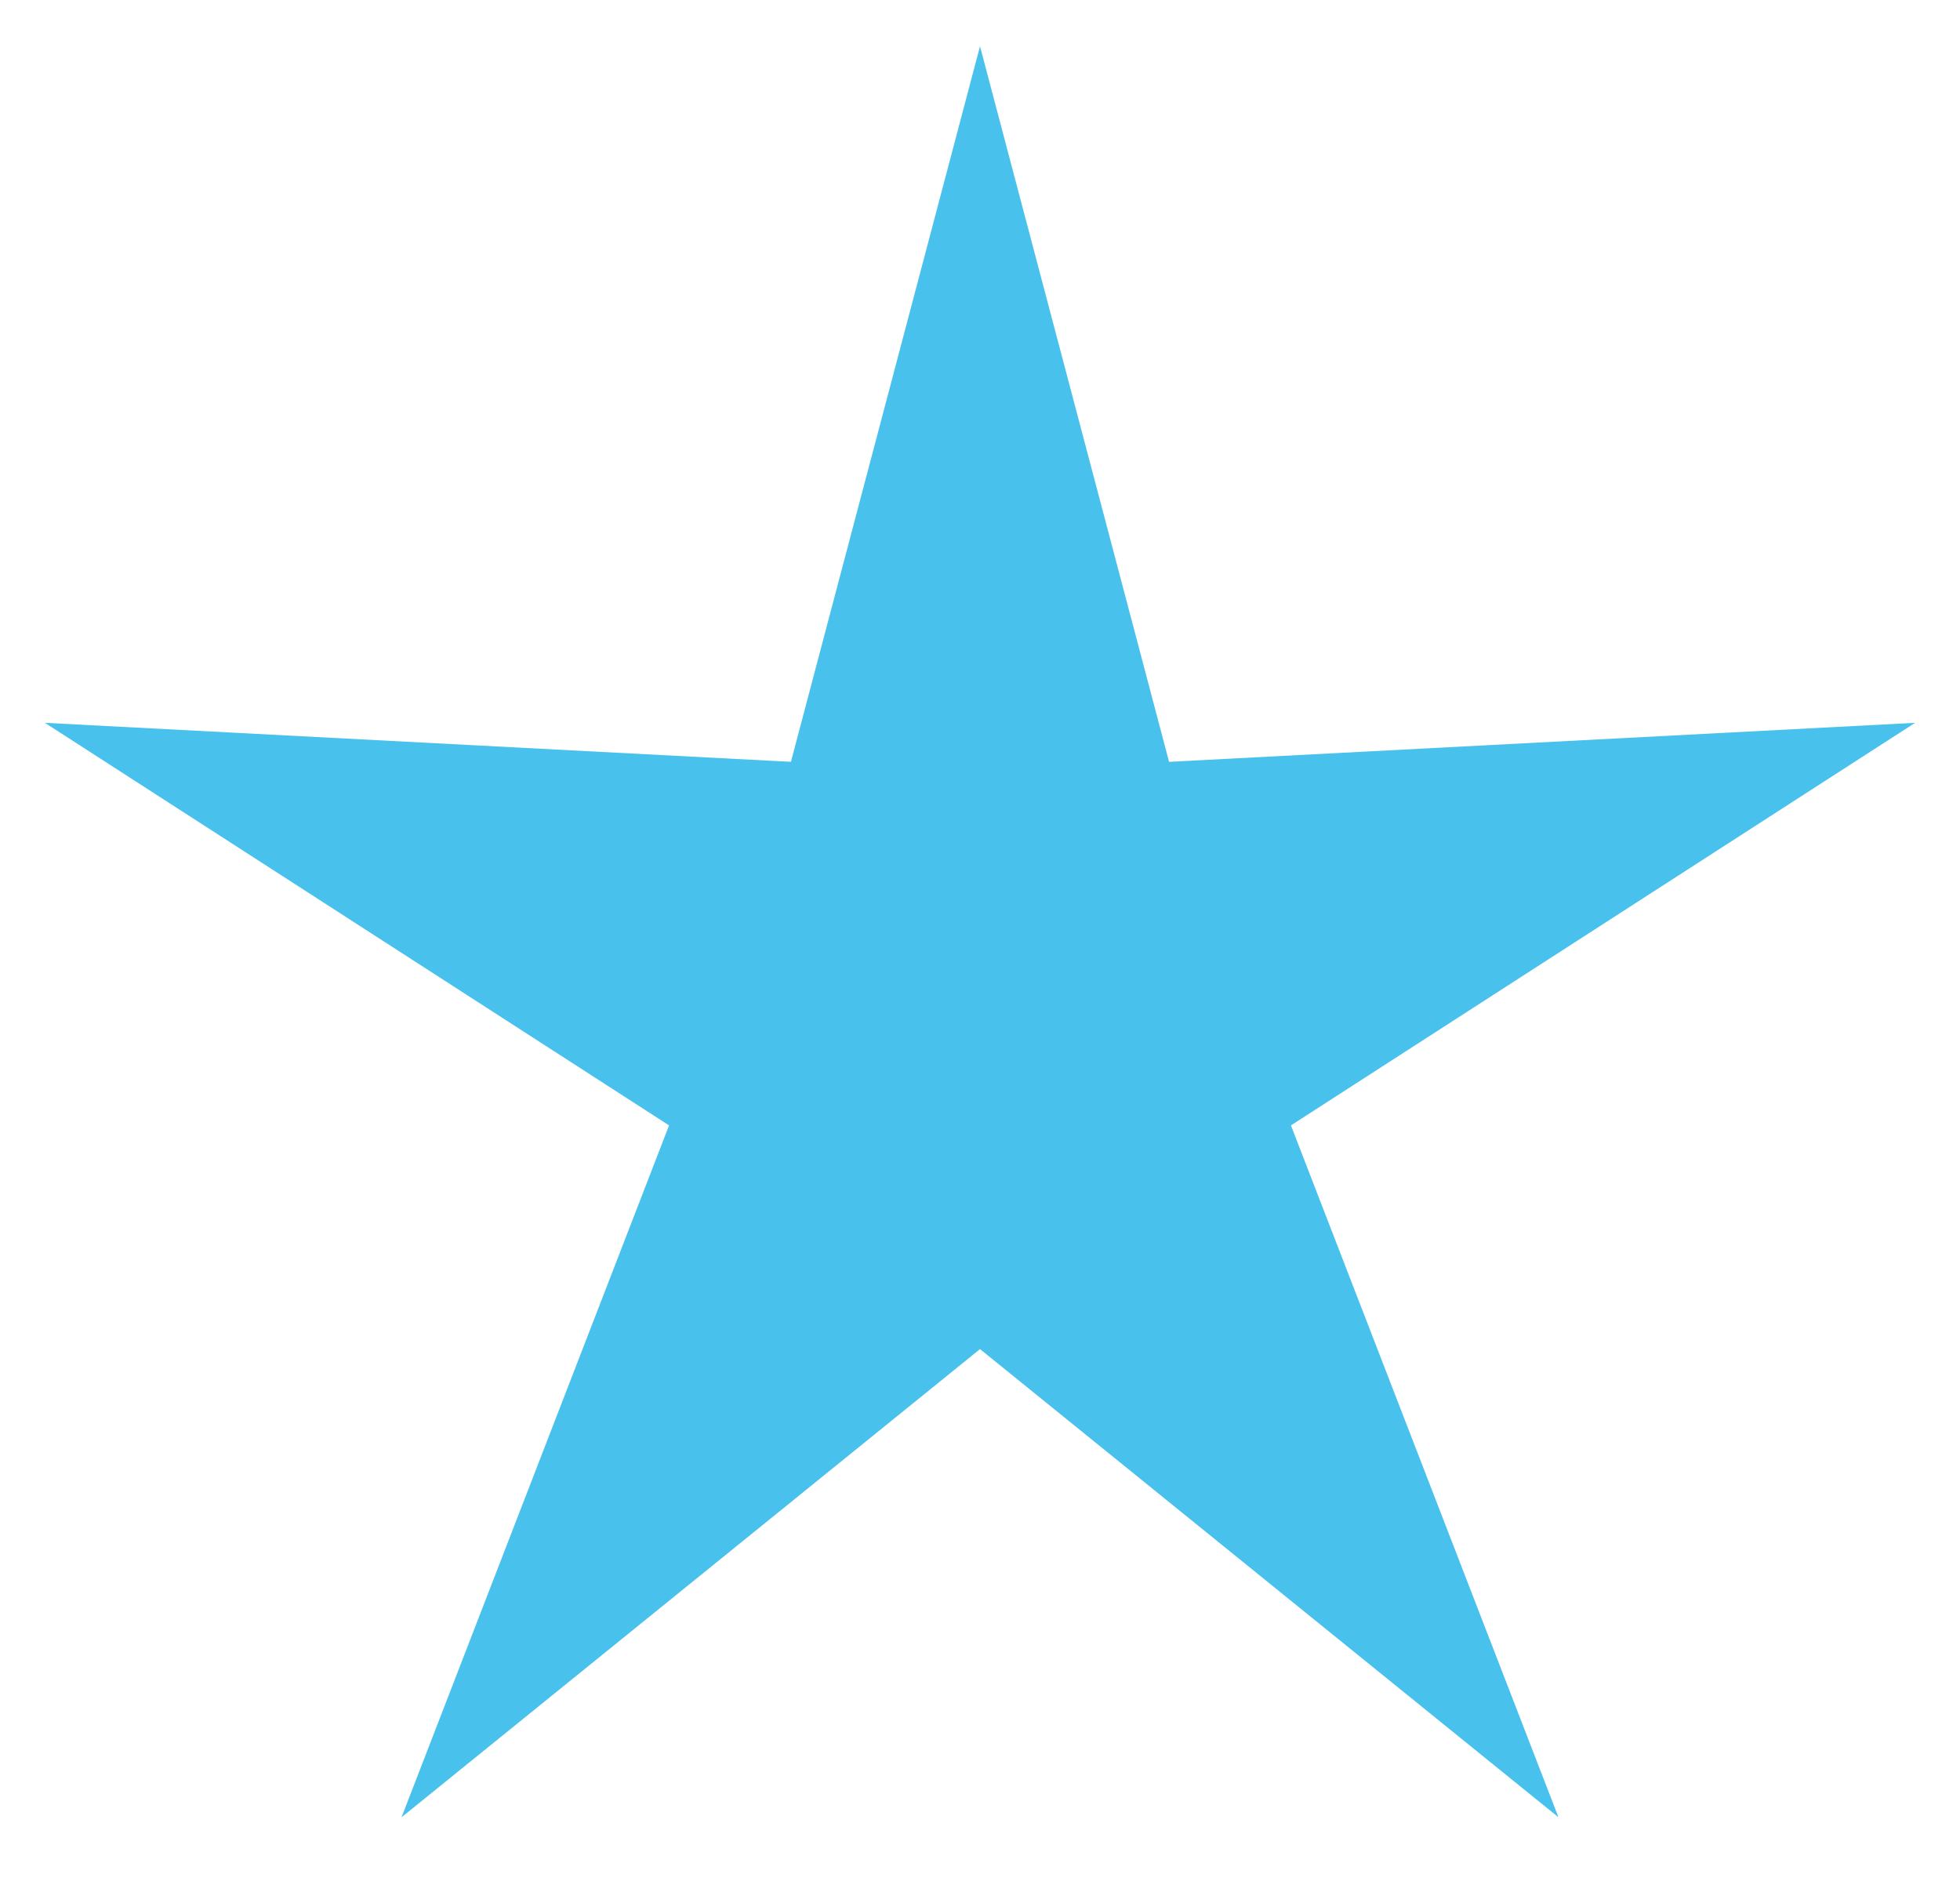 <?xml version="1.0" encoding="utf-8"?>
<!-- Generator: Adobe Illustrator 18.1.1, SVG Export Plug-In . SVG Version: 6.00 Build 0)  -->
<svg version="1.1" id="Layer_1" xmlns="http://www.w3.org/2000/svg" xmlns:xlink="http://www.w3.org/1999/xlink" x="0px" y="0px"
	 viewBox="13 100.5 144 139" enable-background="new 13 100.5 144 139" xml:space="preserve">
<g id="guides">
</g>
<g id="white">
</g>
<g id="_x31_6_16" display="none">
</g>
<g id="Layer_7" display="none">
</g>
<g>
	<g>
		<g>
			<polygon fill="#48C1ED" points="104,175.8 85,103.9 66,175.8 			"/>
			<polygon fill="#48C1ED" points="90.9,157.5 16.3,153.6 79.1,194.1 			"/>
			<polygon fill="#48C1ED" points="69.3,164.7 42.5,234 100.7,186.9 			"/>
			<polygon fill="#48C1ED" points="69.3,186.9 127.5,234 100.7,164.7 			"/>
			<polygon fill="#48C1ED" points="90.9,194.1 153.7,153.6 79.1,157.5 			"/>
		</g>
	</g>
	<rect y="90.8" fill="none" width="170" height="170"/>
</g>
<g id="grid">
</g>
<g id="Layer_6">
</g>
</svg>
